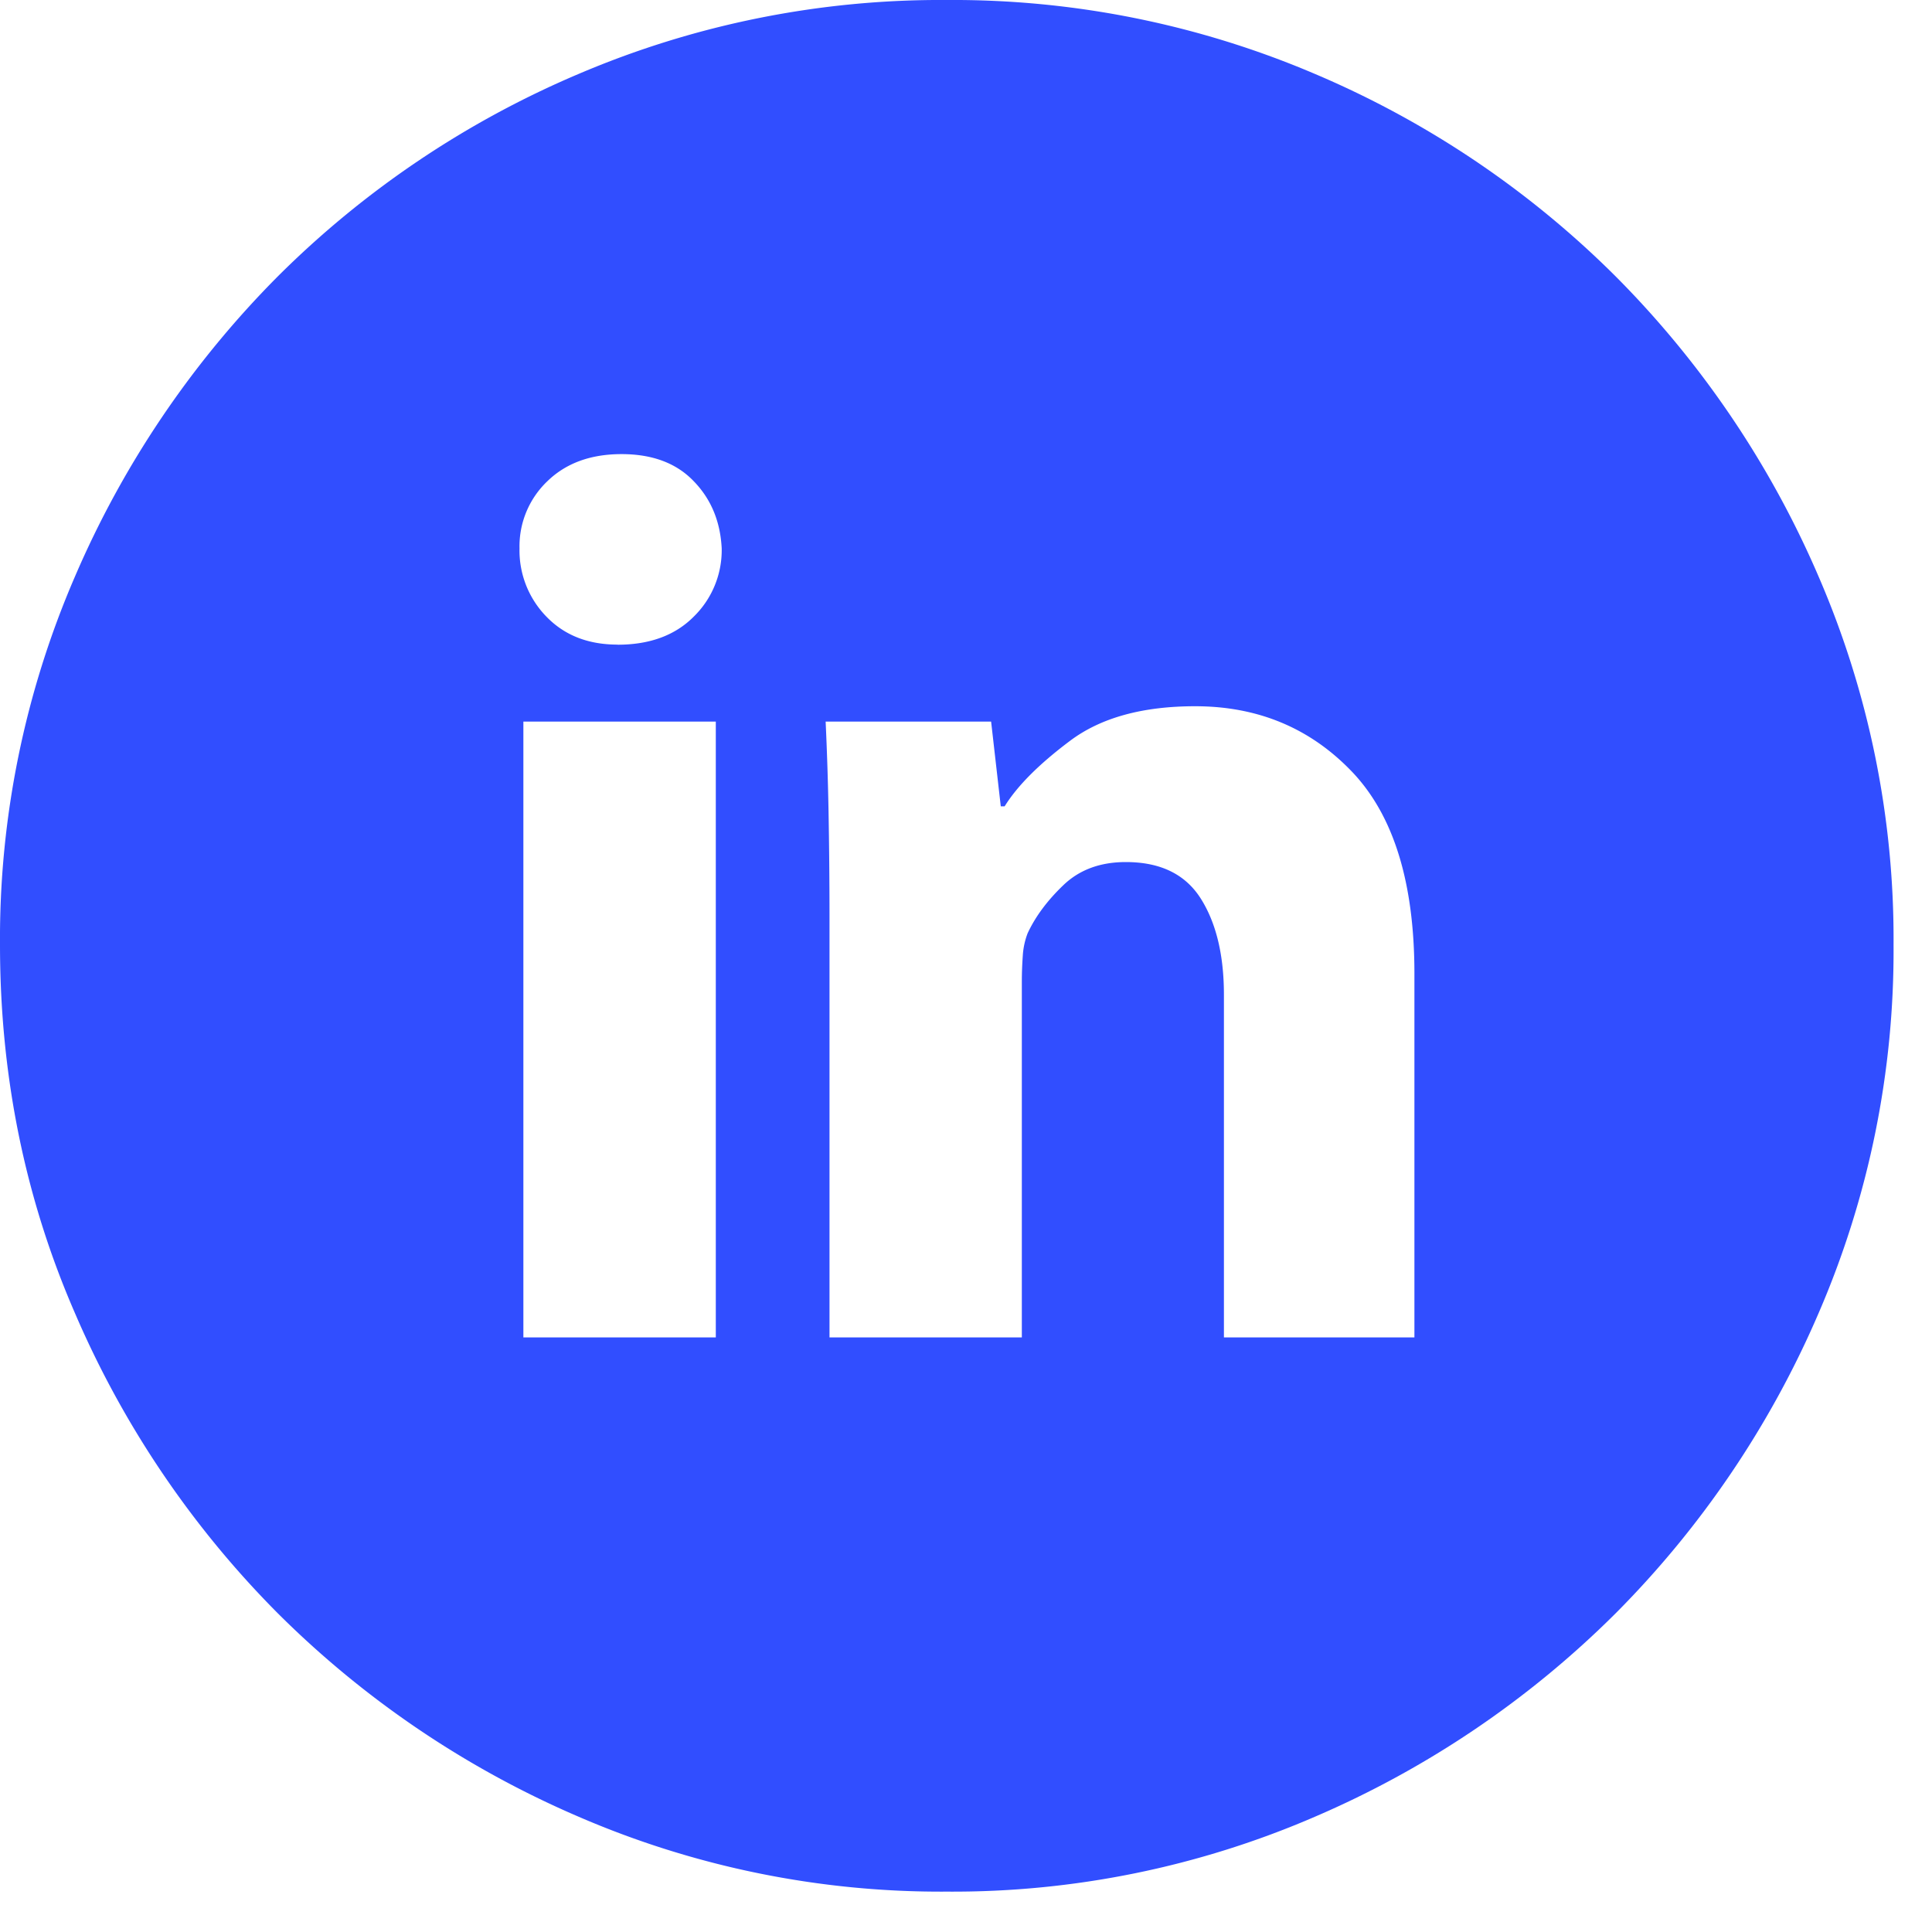 <svg xmlns="http://www.w3.org/2000/svg" width="20" height="20" viewBox="0 0 20 20">
  <title>
    linkedin
  </title>
  <path fill="#314EFF" fill-rule="evenodd" d="M9.8 0a9.55 9.55 0 0 0-3.814.767 9.853 9.853 0 0 0-3.108 2.092A9.993 9.993 0 0 0 .777 5.966 9.445 9.445 0 0 0 0 9.781c0 1.354.259 2.626.777 3.815a9.993 9.993 0 0 0 2.101 3.107 9.993 9.993 0 0 0 3.108 2.102 9.445 9.445 0 0 0 3.815.777 9.445 9.445 0 0 0 3.815-.777 9.993 9.993 0 0 0 3.107-2.102 9.993 9.993 0 0 0 2.102-3.107 9.444 9.444 0 0 0 .777-3.815 9.444 9.444 0 0 0-.777-3.815 9.993 9.993 0 0 0-2.102-3.107A9.853 9.853 0 0 0 13.616.767 9.55 9.55 0 0 0 9.8 0zM7.41 13.845H5.418V7.47H7.41v6.375zM6.394 6.673c-.305 0-.55-.096-.737-.289a.98.98 0 0 1-.279-.707.93.93 0 0 1 .29-.697c.192-.186.448-.279.766-.279.319 0 .568.093.747.28.18.185.276.417.29.696a.962.962 0 0 1-.29.707c-.192.193-.455.29-.787.29zm8.247 7.172H12.67v-3.546c0-.412-.08-.744-.239-.996-.16-.253-.418-.379-.777-.379-.265 0-.481.08-.647.24-.166.159-.289.325-.369.497a.776.776 0 0 0-.05.23c-.006.086-.01.175-.01.268v3.686H8.587V9.502c0-.398-.004-.767-.01-1.106a33.35 33.35 0 0 0-.03-.926h1.713l.1.877h.04c.132-.213.358-.439.677-.678.318-.239.75-.358 1.295-.358.65 0 1.191.226 1.623.677.432.452.647 1.149.647 2.092v3.765z"/>
</svg>
